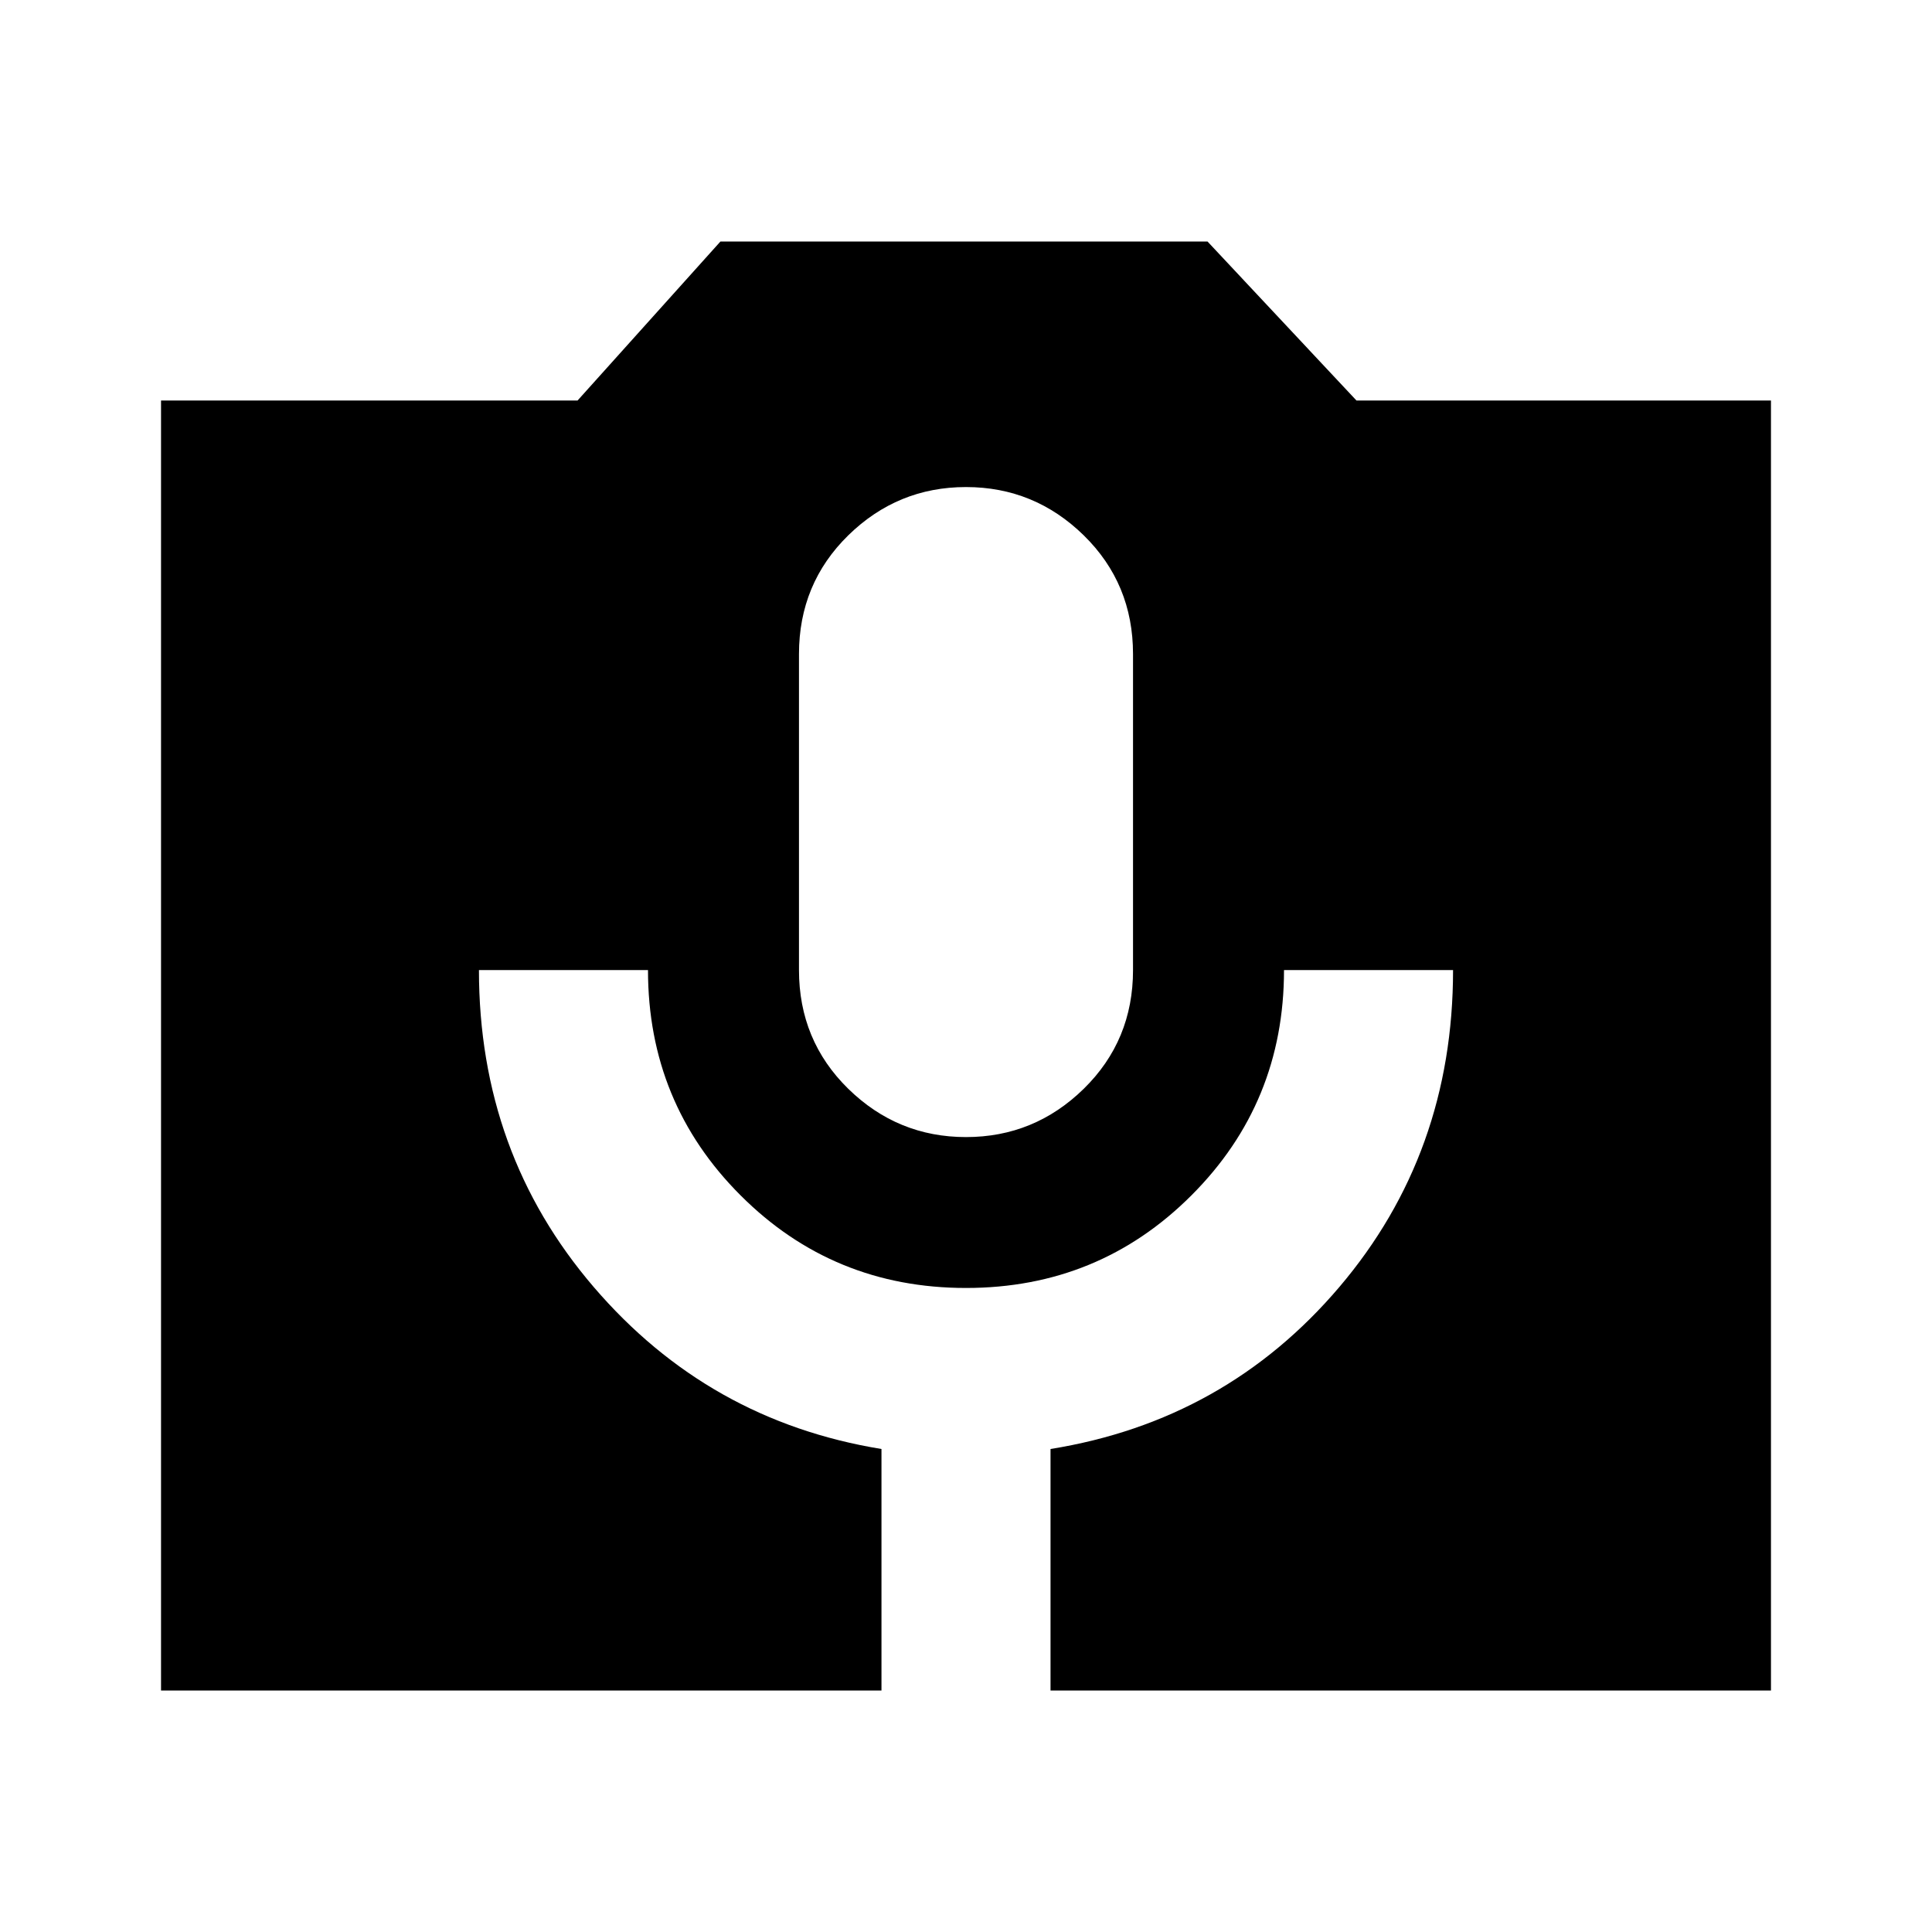 <svg xmlns="http://www.w3.org/2000/svg" height="20" width="20"><path d="M1.667 17.5V4.146H5.979L7.458 2.5H12.5L14.042 4.146H18.333V17.5H10.875V15Q12.688 14.708 13.865 13.323Q15.042 11.938 15.042 10.042H13.292Q13.292 11.417 12.333 12.375Q11.375 13.333 10 13.333Q8.625 13.333 7.667 12.375Q6.708 11.417 6.708 10.042H4.958Q4.958 11.938 6.146 13.323Q7.333 14.708 9.125 15V17.5ZM10 11.771Q10.708 11.771 11.219 11.271Q11.729 10.771 11.729 10.042V6.771Q11.729 6.042 11.219 5.542Q10.708 5.042 10 5.042Q9.292 5.042 8.781 5.542Q8.271 6.042 8.271 6.771V10.042Q8.271 10.771 8.781 11.271Q9.292 11.771 10 11.771Z"/></svg>